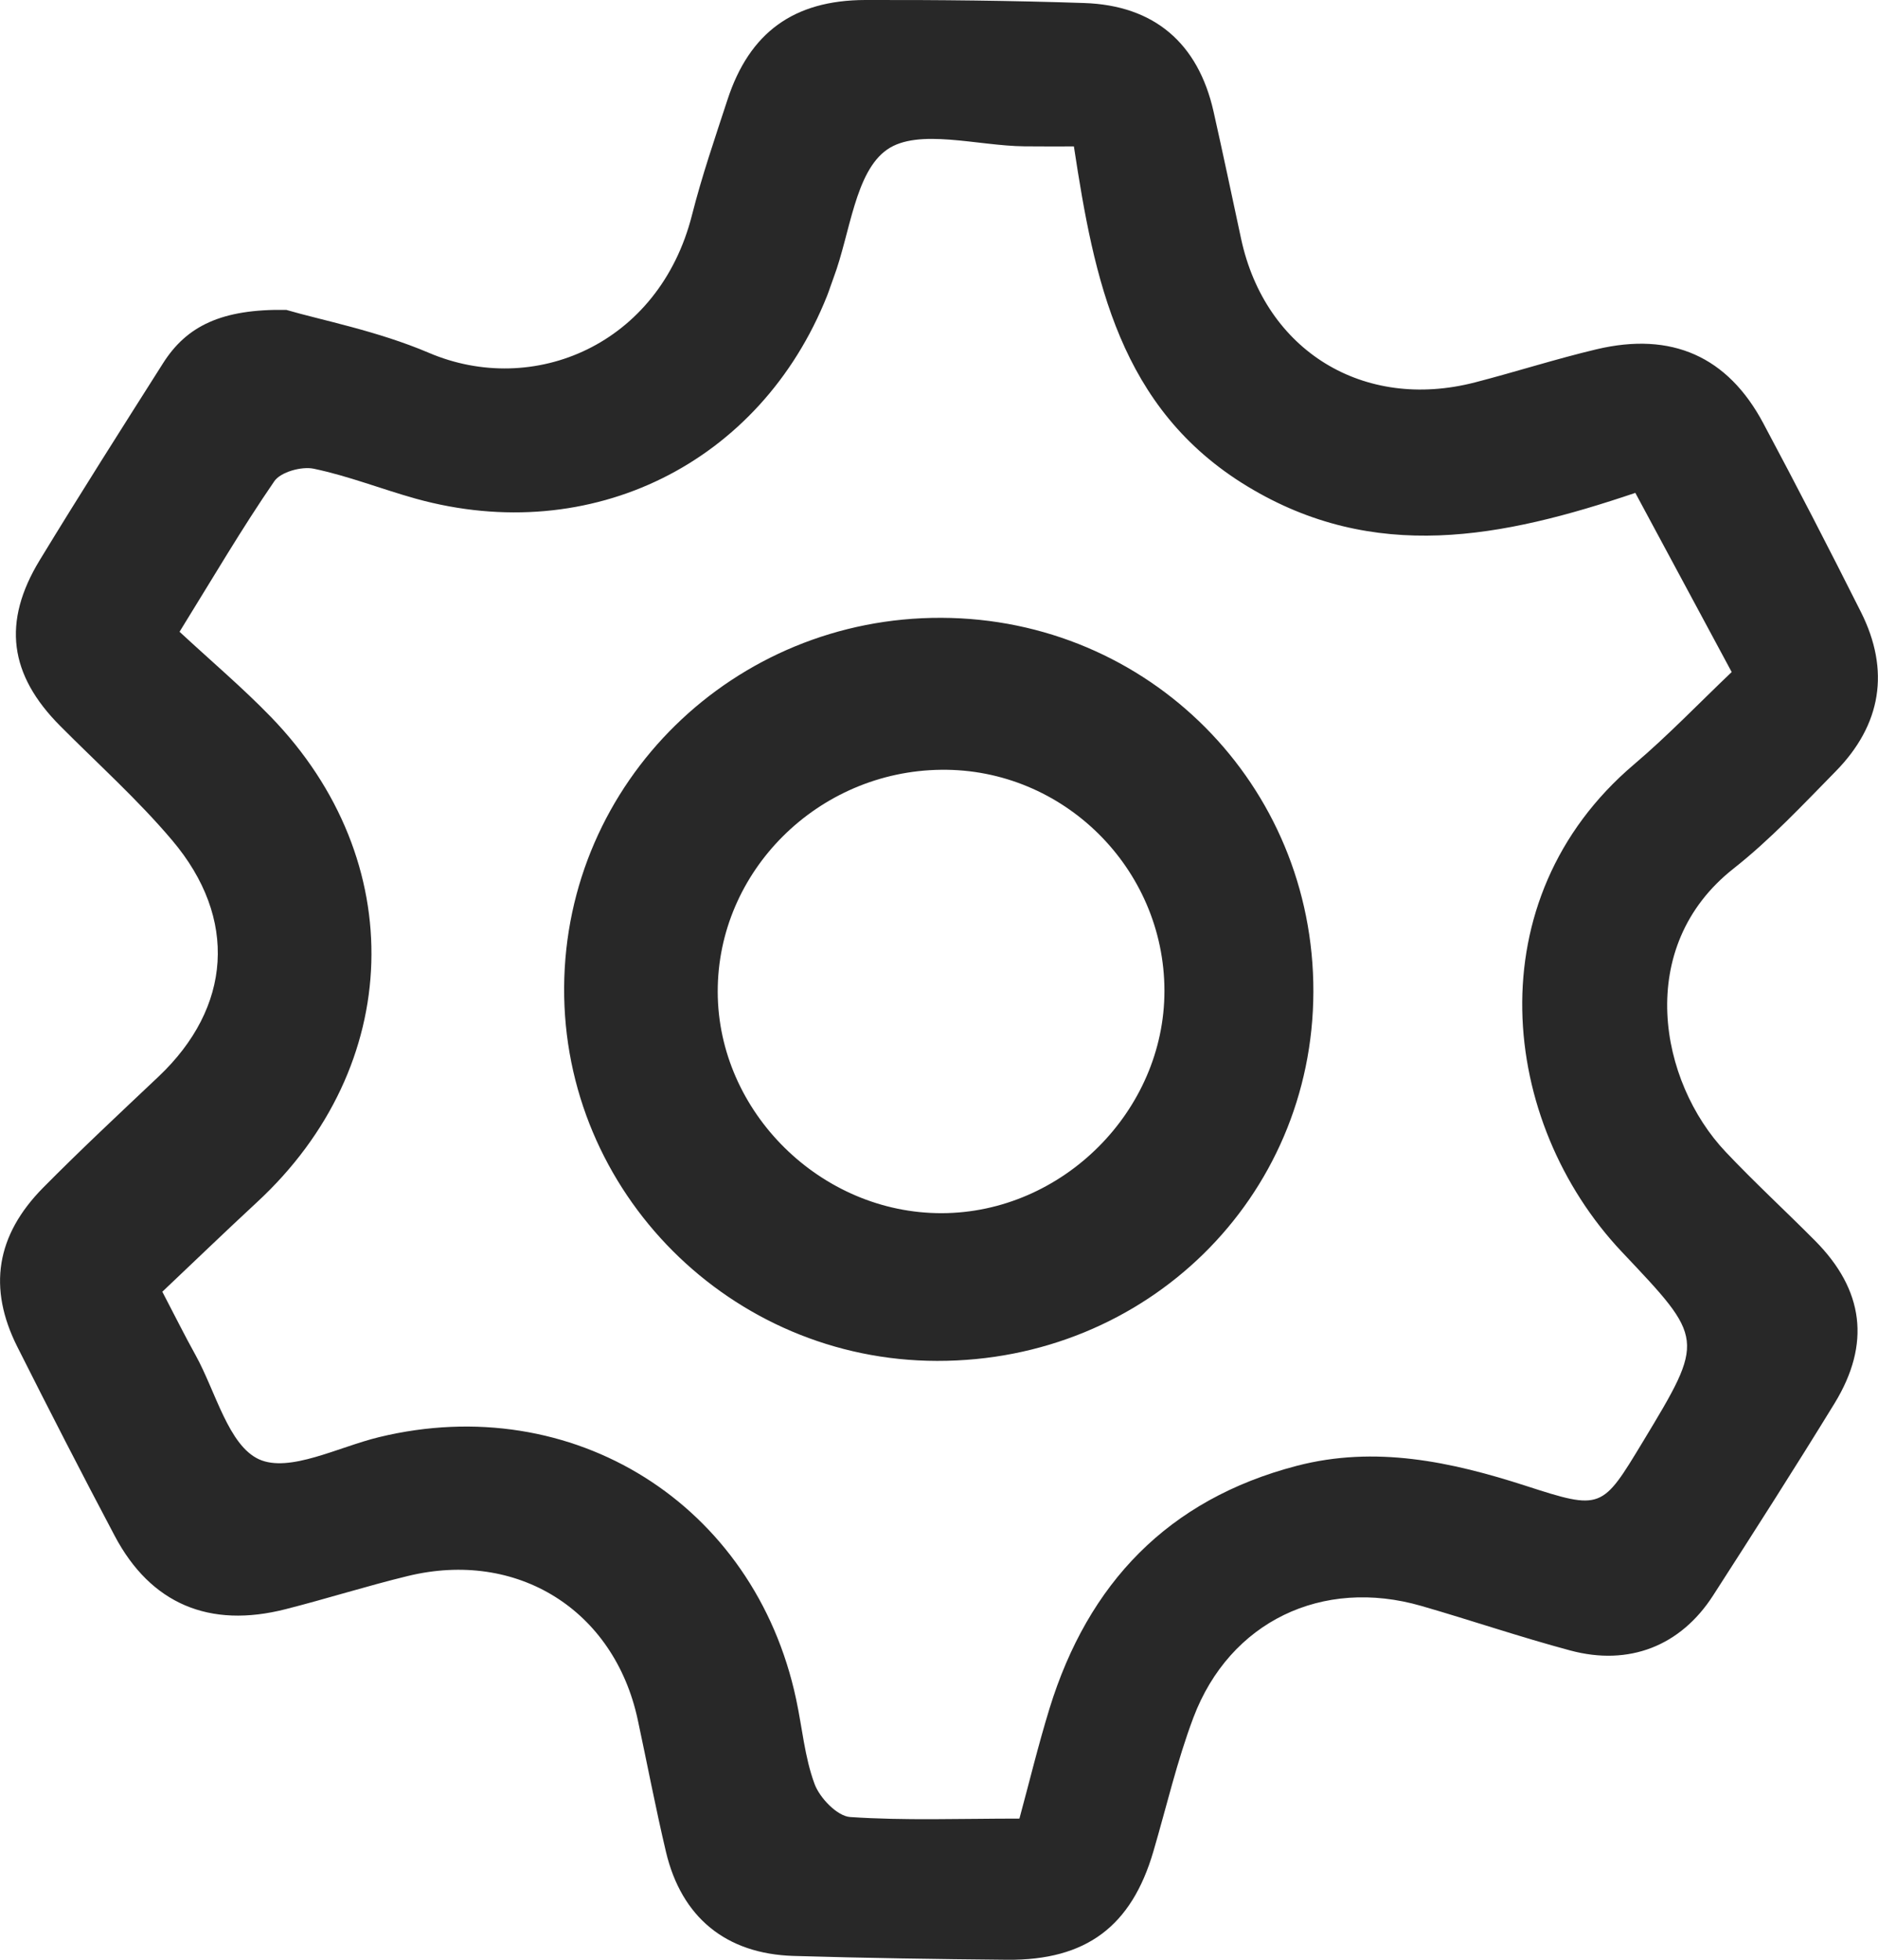 <svg xmlns="http://www.w3.org/2000/svg" xmlns:xlink="http://www.w3.org/1999/xlink" preserveAspectRatio="xMidYMid" width="23" height="24" viewBox="0 0 23 24">
  <defs>
    <style>
      .cls-1 {
        fill: #282828;
        fill-rule: evenodd;
      }
    </style>
  </defs>
  <path d="M22.479,9.449 C22.077,9.858 21.681,10.282 21.232,10.636 C20.010,11.597 20.321,13.248 21.135,14.107 C21.488,14.481 21.868,14.830 22.230,15.195 C22.827,15.797 22.913,16.457 22.469,17.184 C21.984,17.975 21.483,18.758 20.981,19.538 C20.583,20.157 19.952,20.406 19.230,20.212 C18.618,20.048 18.017,19.843 17.408,19.667 C16.194,19.316 15.061,19.858 14.616,21.033 C14.415,21.566 14.286,22.127 14.125,22.675 C13.857,23.590 13.303,24.008 12.338,24.000 C11.465,23.992 10.591,23.979 9.718,23.953 C8.892,23.928 8.346,23.481 8.156,22.678 C8.029,22.141 7.926,21.598 7.810,21.058 C7.521,19.717 6.335,18.973 4.992,19.301 C4.491,19.423 3.999,19.579 3.500,19.706 C2.564,19.946 1.845,19.641 1.405,18.809 C0.999,18.042 0.602,17.269 0.212,16.493 C-0.150,15.773 -0.049,15.129 0.529,14.544 C0.988,14.080 1.466,13.634 1.941,13.185 C2.836,12.339 2.919,11.248 2.108,10.290 C1.688,9.793 1.198,9.354 0.738,8.891 C0.113,8.264 0.024,7.619 0.487,6.859 C0.980,6.049 1.489,5.249 1.997,4.448 C2.286,3.993 2.712,3.782 3.506,3.795 C3.932,3.920 4.622,4.052 5.253,4.321 C6.533,4.867 8.072,4.224 8.475,2.633 C8.596,2.156 8.757,1.688 8.910,1.220 C9.178,0.401 9.718,0.002 10.597,-0.000 C11.490,-0.002 12.384,0.007 13.277,0.037 C14.135,0.065 14.673,0.528 14.862,1.364 C14.979,1.884 15.088,2.404 15.200,2.925 C15.495,4.295 16.698,5.036 18.064,4.683 C18.563,4.554 19.054,4.396 19.555,4.277 C20.473,4.060 21.159,4.365 21.595,5.183 C22.004,5.949 22.402,6.721 22.792,7.497 C23.149,8.209 23.044,8.875 22.479,9.449 ZM20.028,6.036 C18.397,6.587 16.832,6.900 15.275,5.955 C13.708,5.004 13.400,3.420 13.152,1.793 C12.902,1.793 12.725,1.794 12.548,1.792 C11.973,1.787 11.246,1.566 10.864,1.832 C10.471,2.106 10.413,2.856 10.210,3.398 C10.182,3.472 10.159,3.547 10.130,3.621 C9.312,5.676 7.240,6.701 5.096,6.108 C4.676,5.991 4.268,5.829 3.842,5.740 C3.694,5.709 3.436,5.780 3.359,5.894 C2.961,6.473 2.605,7.081 2.199,7.737 C2.594,8.103 2.973,8.424 3.316,8.778 C5.025,10.540 4.948,13.059 3.146,14.724 C2.756,15.085 2.374,15.454 1.988,15.819 C2.139,16.108 2.262,16.356 2.396,16.597 C2.643,17.044 2.798,17.702 3.174,17.872 C3.546,18.039 4.145,17.720 4.641,17.600 C7.015,17.023 9.240,18.418 9.750,20.808 C9.825,21.155 9.854,21.518 9.976,21.847 C10.039,22.018 10.253,22.241 10.412,22.252 C11.082,22.297 11.757,22.271 12.485,22.271 C12.605,21.829 12.716,21.370 12.854,20.921 C13.326,19.392 14.304,18.362 15.882,17.951 C16.842,17.701 17.768,17.899 18.687,18.196 C19.616,18.497 19.620,18.484 20.121,17.655 C20.885,16.391 20.874,16.401 19.864,15.332 C18.361,13.741 18.063,11.016 20.011,9.362 C20.428,9.008 20.808,8.611 21.208,8.230 C20.796,7.465 20.417,6.760 20.028,6.036 ZM11.477,16.666 C8.950,16.663 6.893,14.603 6.909,12.091 C6.925,9.577 8.987,7.557 11.529,7.566 C14.067,7.575 16.091,9.609 16.085,12.145 C16.079,14.671 14.042,16.670 11.477,16.666 ZM11.526,9.427 C10.018,9.444 8.787,10.668 8.790,12.146 C8.793,13.617 10.053,14.861 11.535,14.857 C13.013,14.853 14.262,13.604 14.261,12.133 C14.259,10.634 13.022,9.409 11.526,9.427 Z" class="cls-1"/>
</svg>
